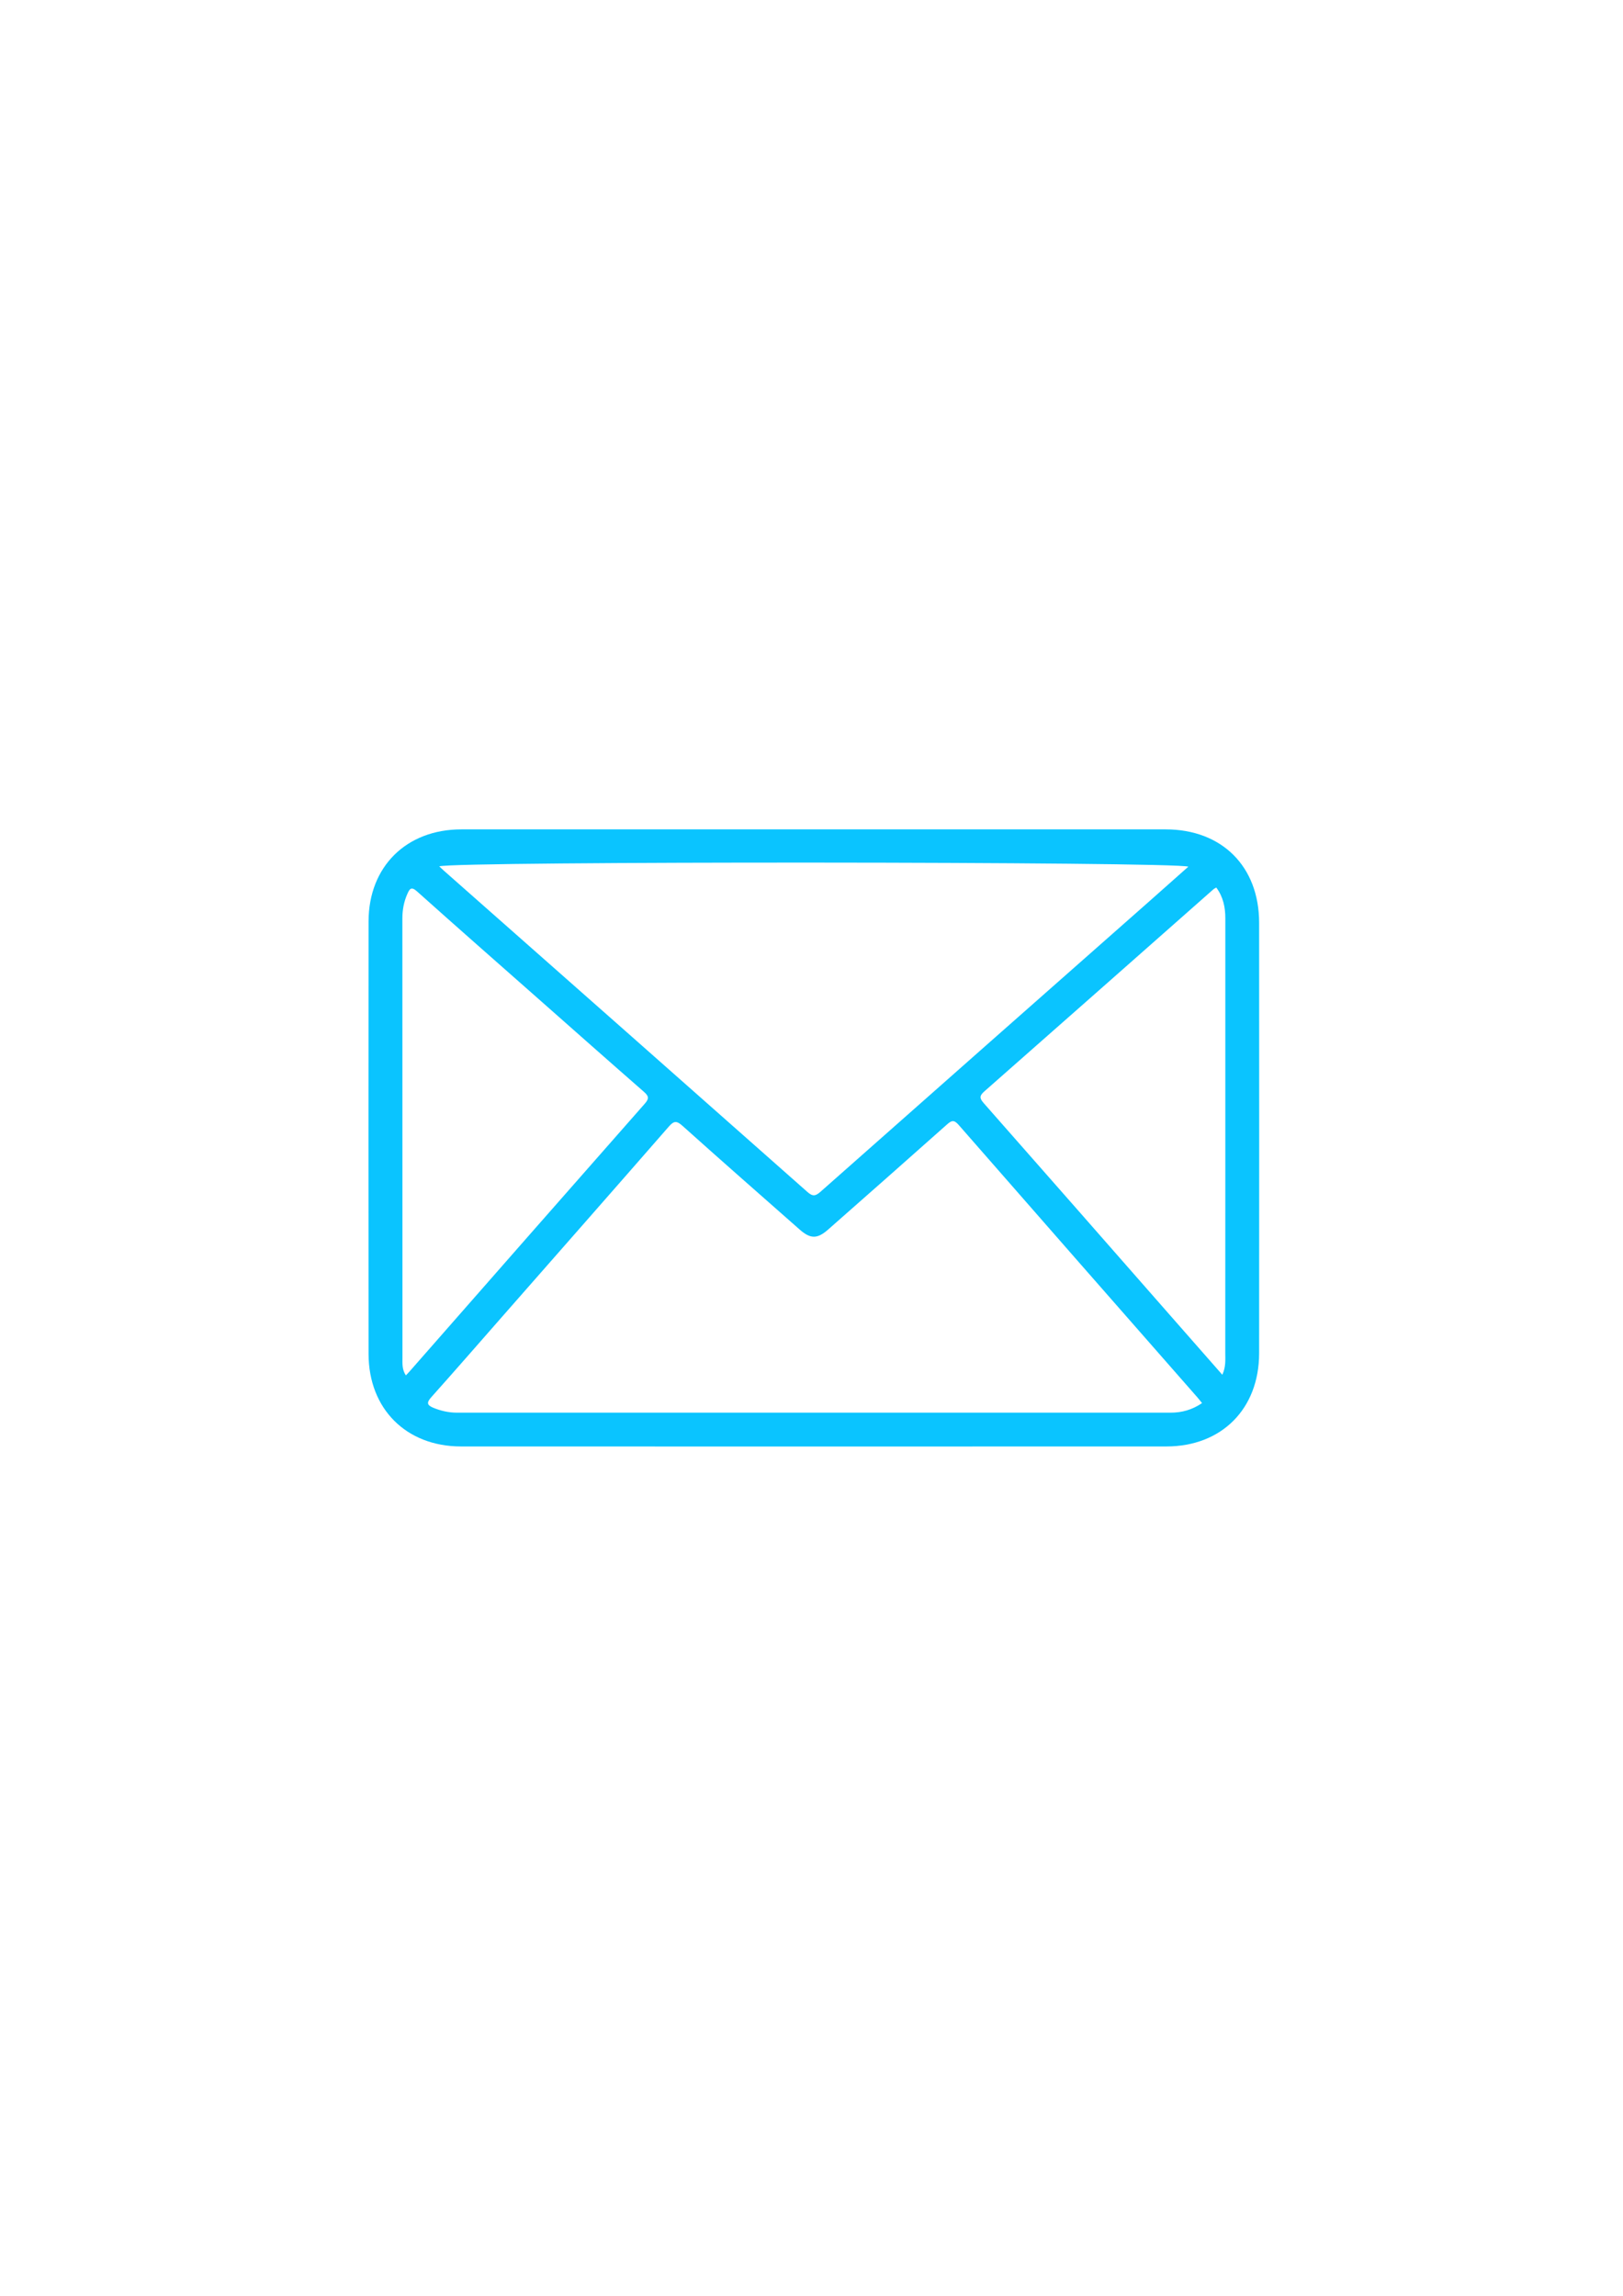 <?xml version="1.0" encoding="utf-8"?>
<!-- Generator: Adobe Illustrator 23.0.1, SVG Export Plug-In . SVG Version: 6.00 Build 0)  -->
<svg version="1.0" id="Layer_1" xmlns="http://www.w3.org/2000/svg" xmlns:xlink="http://www.w3.org/1999/xlink" x="0px" y="0px"
	 viewBox="0 0 595.28 841.89" style="enable-background:new 0 0 595.28 841.89;" xml:space="preserve">
<style type="text/css">
	.st0{fill:#0AC4FF;}
</style>
<path class="st0" d="M427.54,304.14c-42.99-0.01-85.99,0-128.98,0c-43.12,0-86.24-0.01-129.36,0c-20.17,0.01-34,13.67-34.02,33.75
	c-0.05,52.87-0.04,105.74,0,158.6c0.01,20.12,13.79,33.93,33.9,33.94c86.24,0.03,172.48,0.03,258.72,0
	c20.3-0.01,34.01-13.81,34.02-34.2c0.03-52.62,0.03-105.24,0-157.85C461.81,317.74,448.17,304.15,427.54,304.14z M435.85,317.82
	c-4.75,4.22-9.38,8.35-14.03,12.45c-40.28,35.55-80.58,71.09-120.81,106.7c-1.82,1.61-2.86,1.92-4.85,0.15
	c-44.43-39.34-88.94-78.61-133.42-117.89c-0.46-0.4-0.89-0.83-1.64-1.53C167.07,315.77,431.16,315.93,435.85,317.82z M148.86,504.37
	c-1.47-2.22-1.25-4.5-1.25-6.68c-0.03-53.61-0.02-107.22-0.03-160.84c0-3.17,0.55-6.19,1.85-9.09c0.84-1.88,1.43-2.75,3.54-0.86
	c14.71,13.17,29.55,26.19,44.35,39.25c12.93,11.41,25.83,22.85,38.81,34.19c1.76,1.54,2.08,2.45,0.37,4.38
	c-28.83,32.71-57.57,65.5-86.34,98.27C149.77,503.44,149.35,503.85,148.86,504.37z M429.36,518.04c-87.24-0.02-174.48-0.02-261.72,0
	c-3.05,0-5.92-0.65-8.73-1.8c-2.4-0.99-2.44-1.96-0.7-3.9c8.75-9.78,17.35-19.68,26.01-29.54c20.36-23.19,40.75-46.36,61.04-69.62
	c1.87-2.15,2.87-2.3,5.07-0.32c14.23,12.77,28.61,25.36,42.95,38.01c3.98,3.51,6.47,3.53,10.47,0.01
	c14.53-12.8,29.07-25.6,43.53-38.48c1.7-1.52,2.59-1.88,4.33,0.11c29.1,33.31,58.29,66.55,87.46,99.8c0.57,0.65,1.1,1.34,1.82,2.22
	C437.24,517,433.48,518.04,429.36,518.04z M448.32,504.14c-6.27-7.14-12.27-13.96-18.25-20.78c-23.07-26.29-46.12-52.59-69.25-78.82
	c-1.63-1.85-1.59-2.74,0.25-4.35c28.04-24.66,56.02-49.4,84.02-74.11c0.26-0.23,0.6-0.37,1.01-0.61c2.52,3.38,3.33,7.2,3.32,11.28
	c-0.01,9.12,0,18.24,0,27.36c0,43.98,0.01,87.96-0.02,131.93C449.4,498.59,449.67,501.22,448.32,504.14z"/>
</svg>
